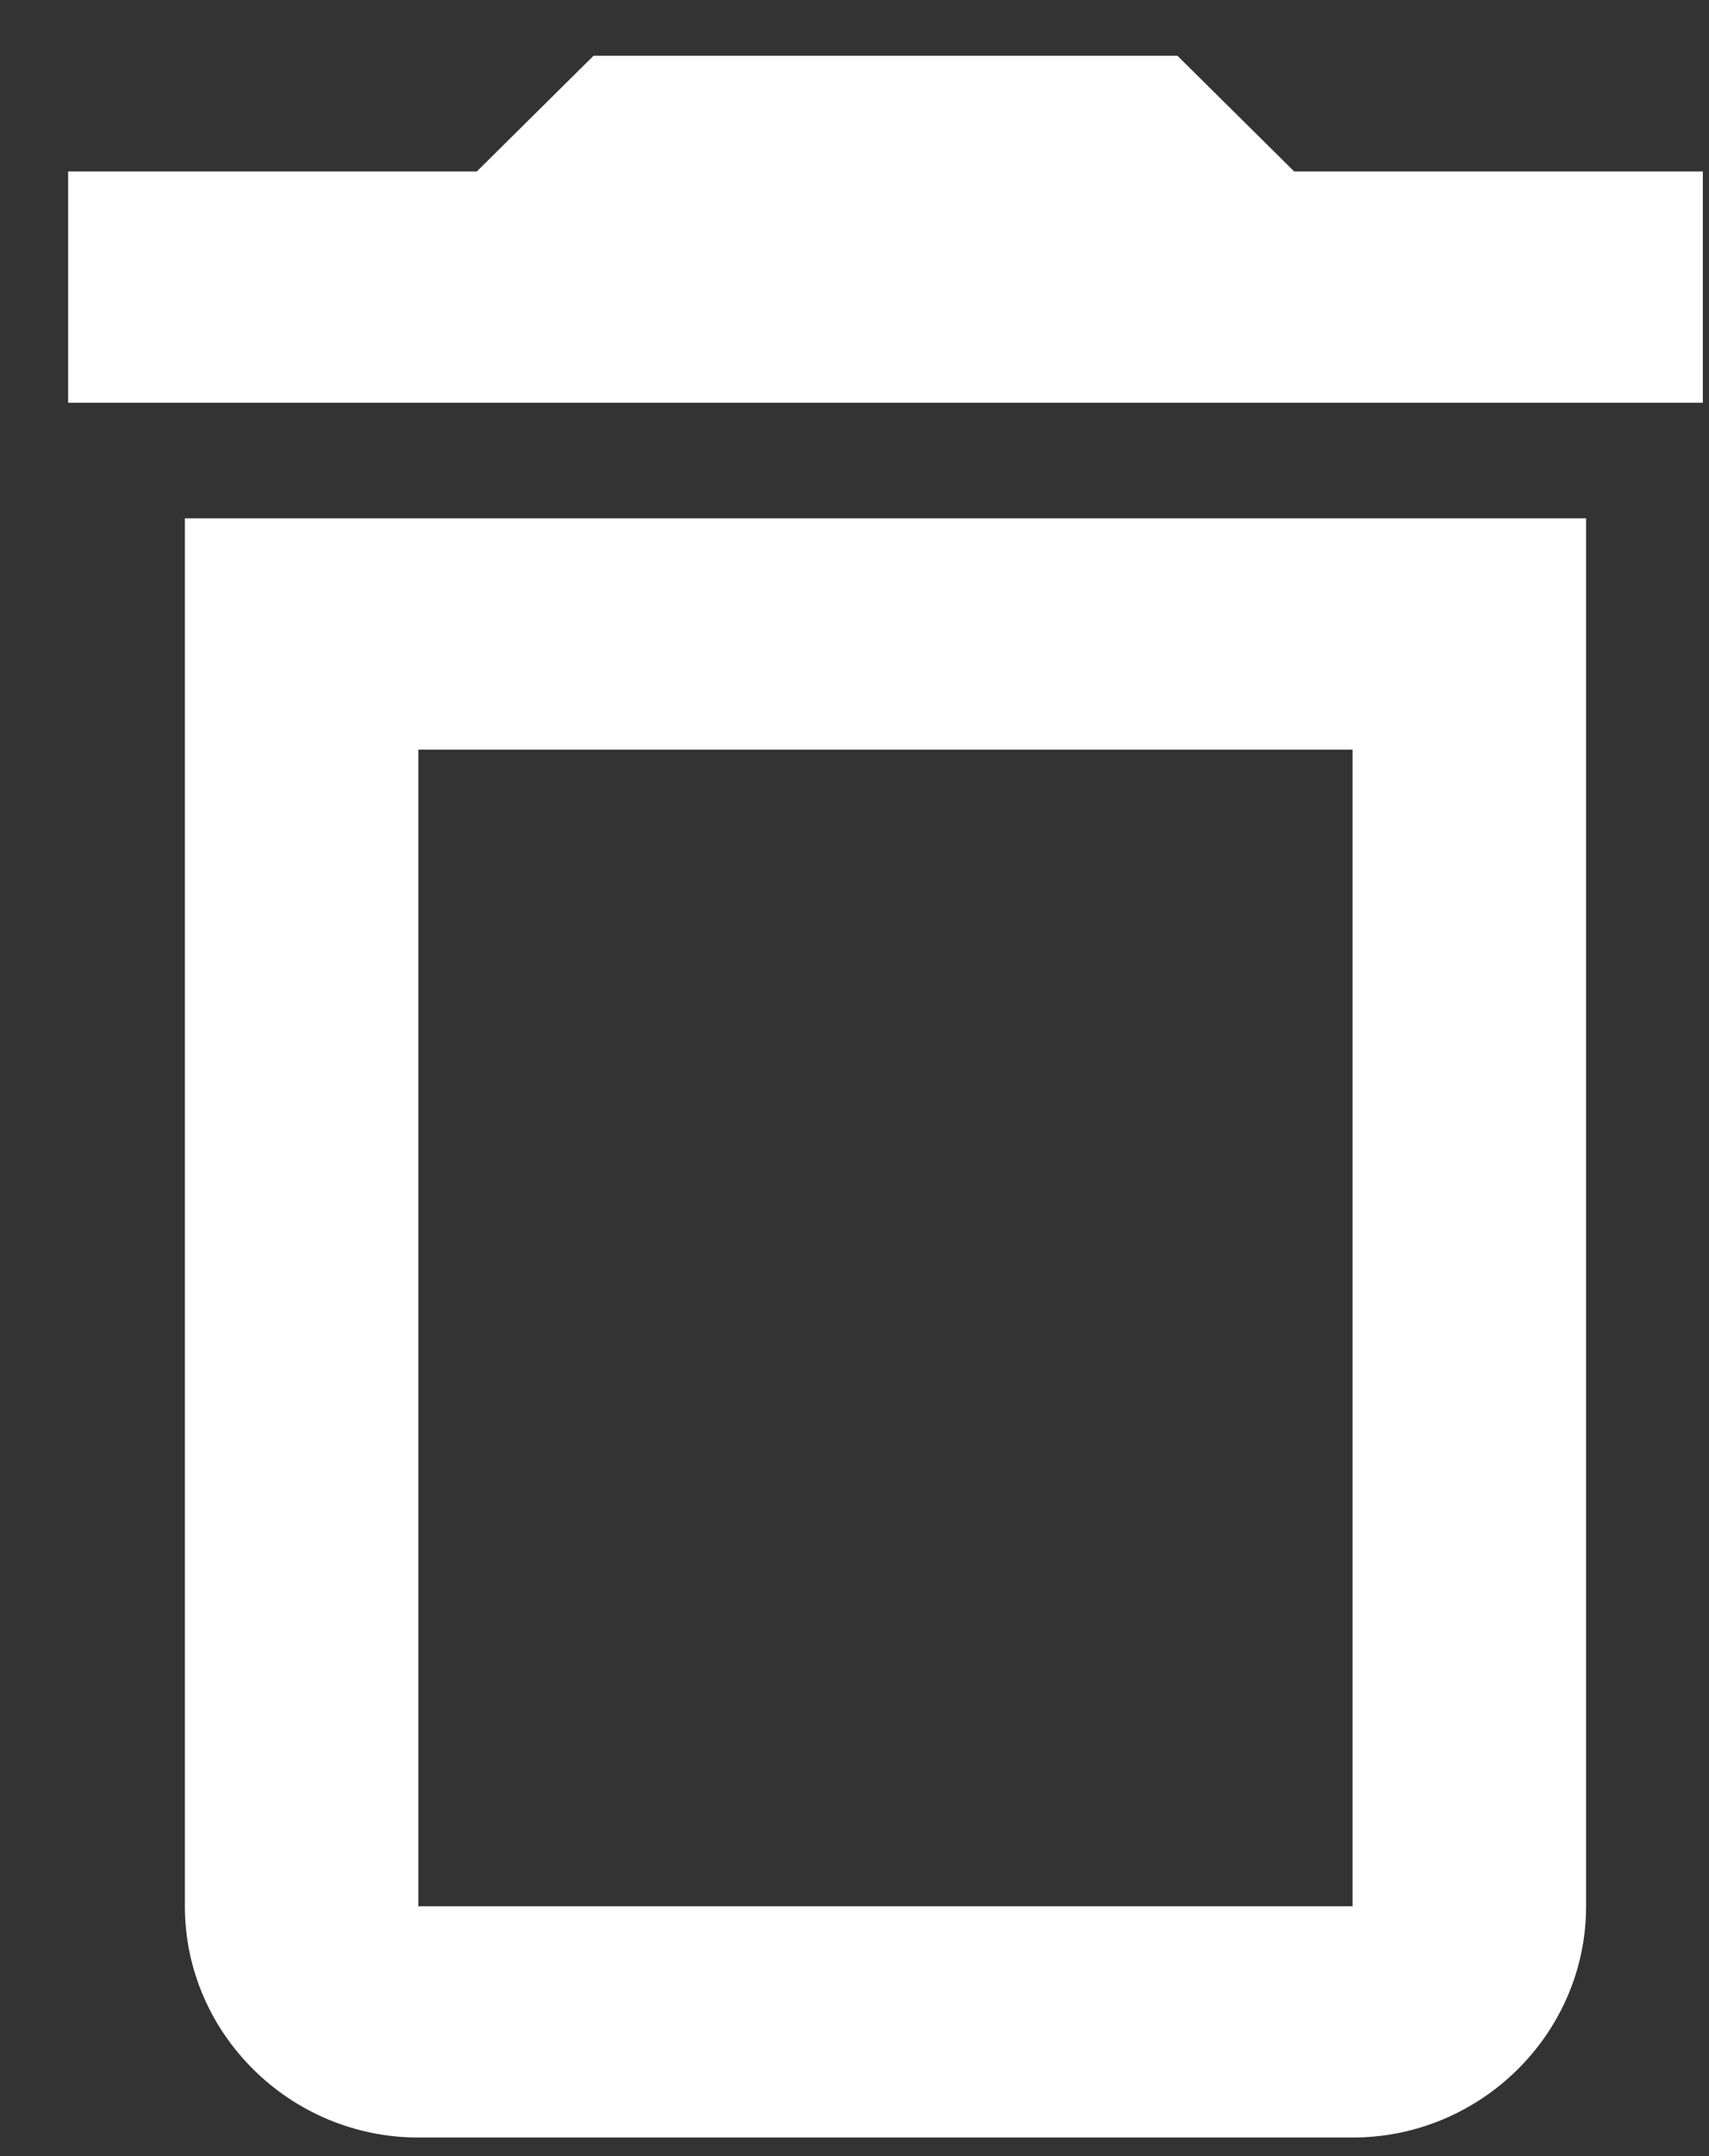 <svg width="23" height="29" viewBox="0 0 23 29" fill="none" xmlns="http://www.w3.org/2000/svg">
<rect x="0" y="0" width="23" height="29" fill="#333333" stroke="none"/>
<path d="M2.488 25.639C2.488 27.35 3.903 28.75 5.631 28.75H18.203C19.931 28.75 21.346 27.35 21.346 25.639V6.972H2.488V25.639ZM5.631 10.083H18.203V25.639H5.631V10.083ZM17.417 2.306L15.846 0.75H7.988L6.417 2.306H0.917V5.417H22.917V2.306H17.417Z" fill="white"/>
</svg>
